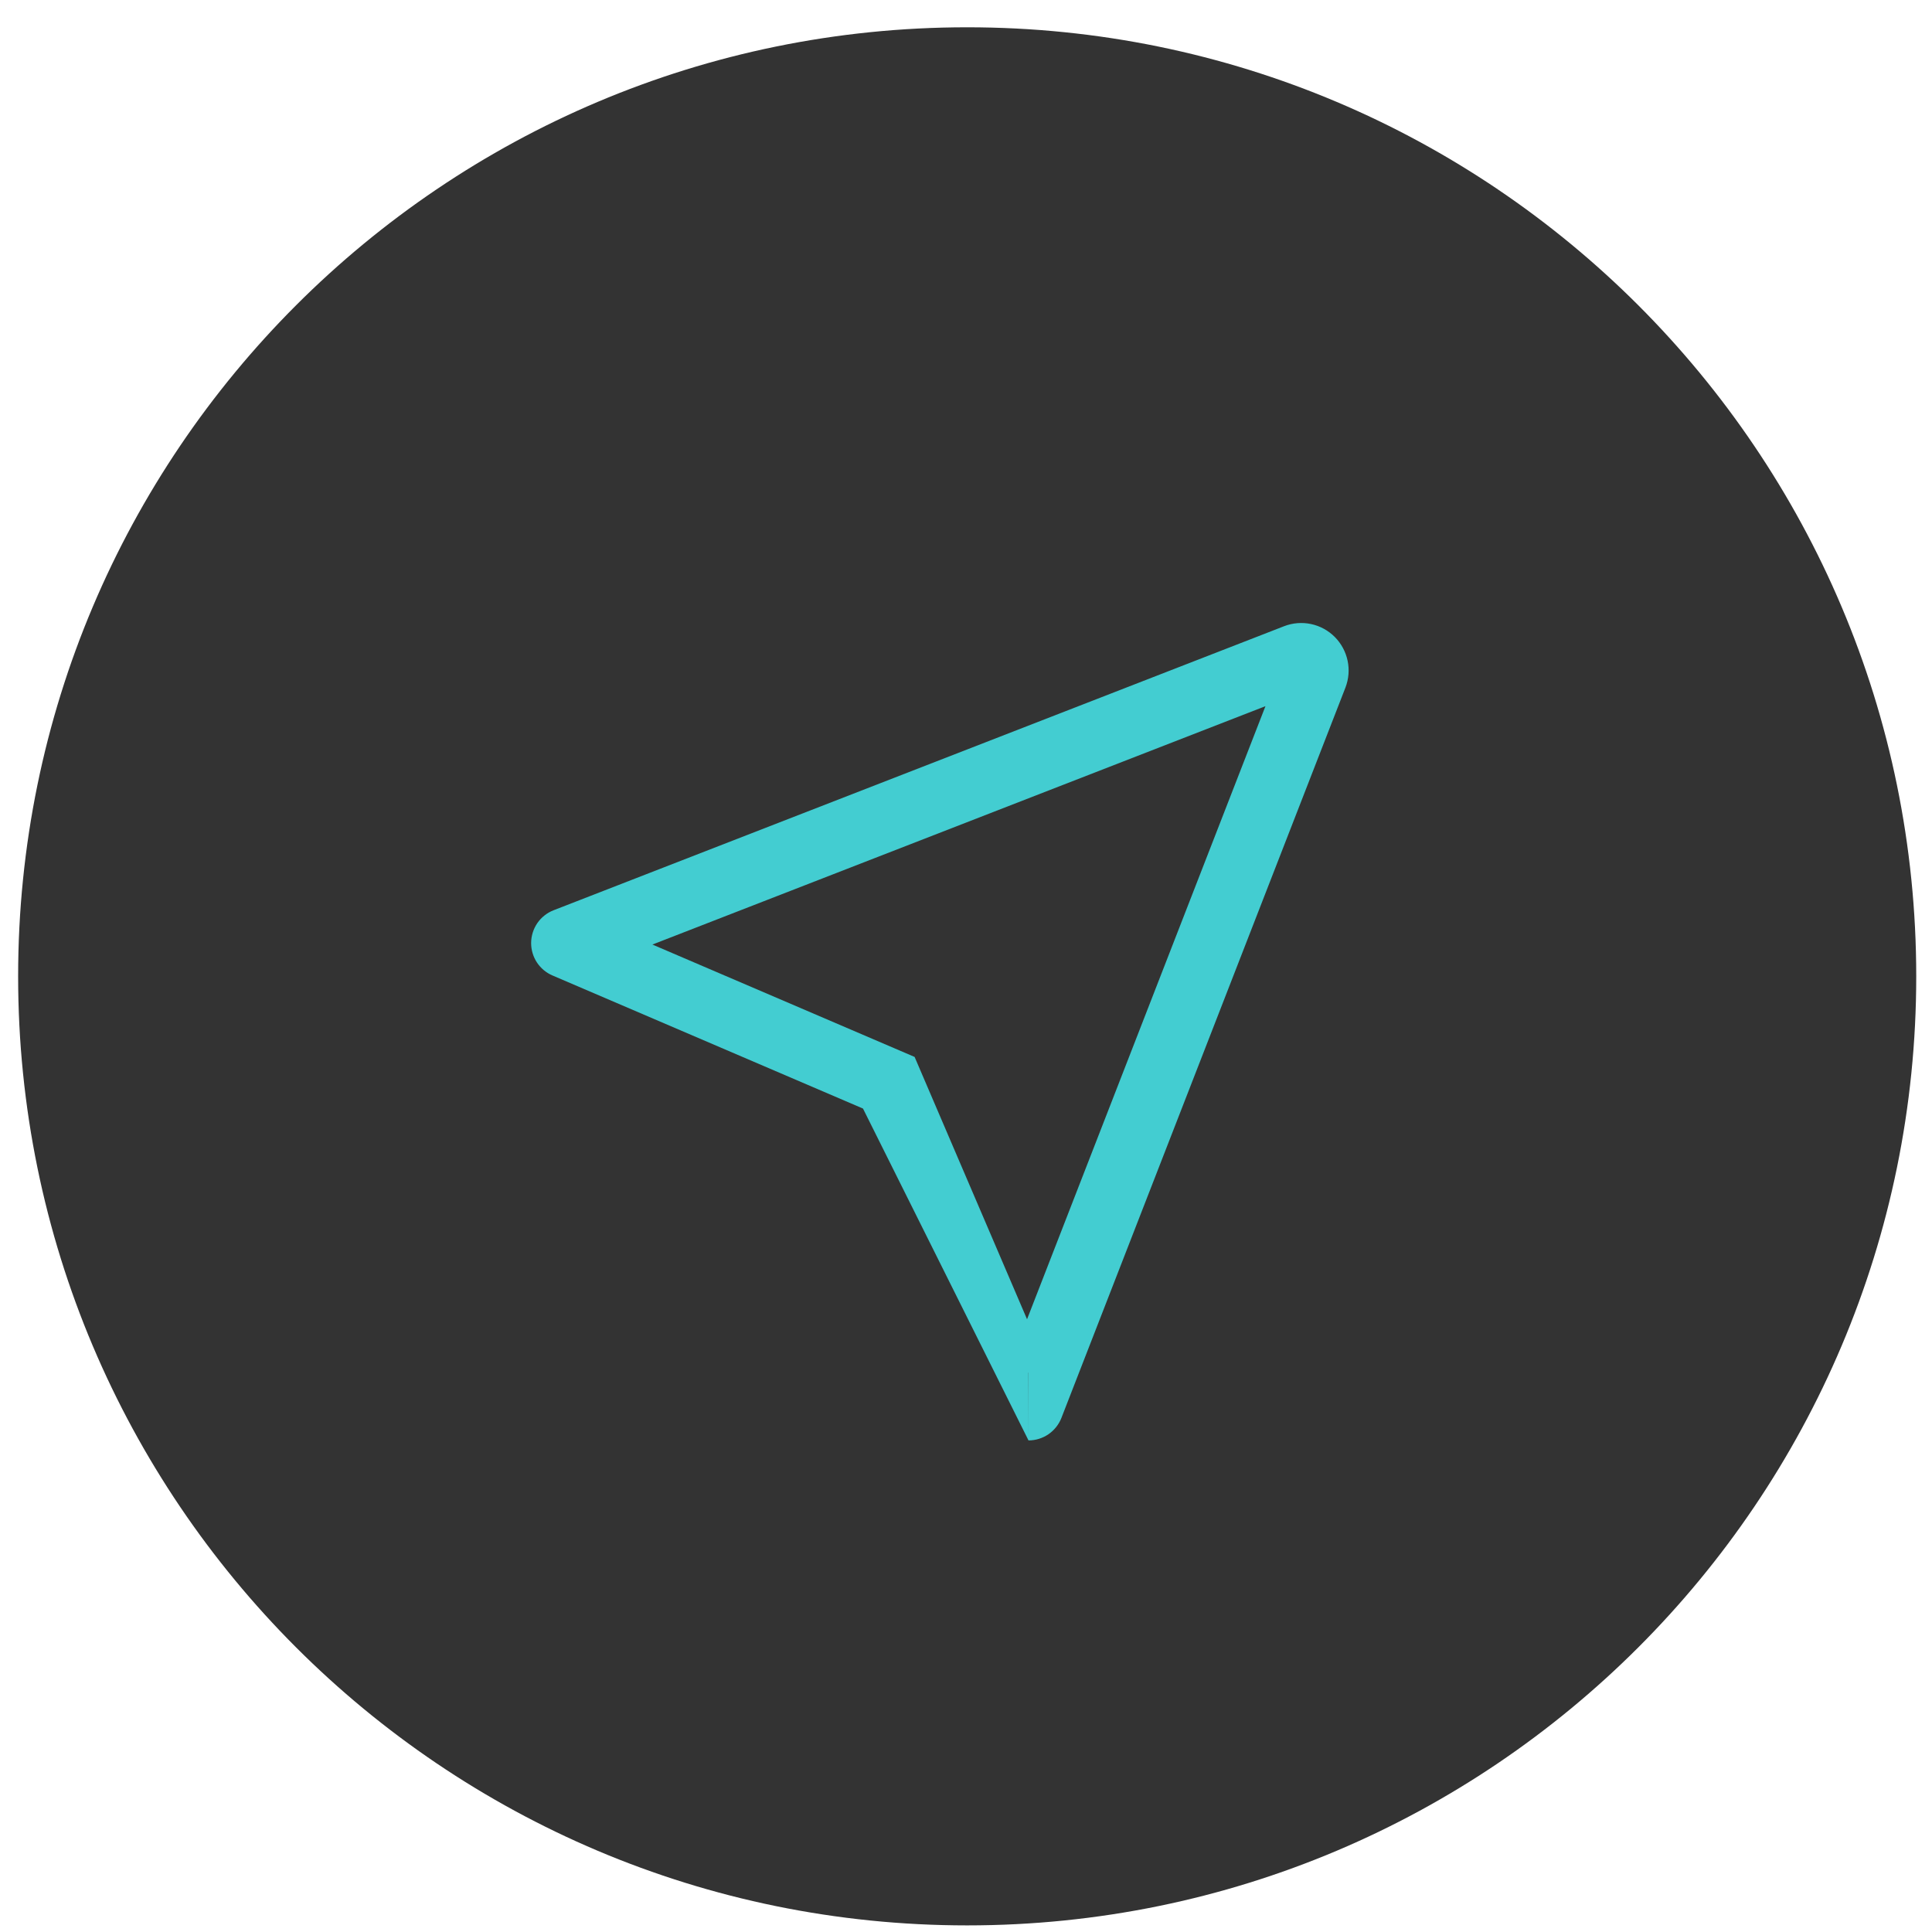 <svg width="57" height="57" viewBox="0 0 57 57" fill="none" xmlns="http://www.w3.org/2000/svg">
<path d="M28.535 56.805C43.999 56.805 56.535 44.269 56.535 28.805C56.535 13.341 43.999 0.805 28.535 0.805C13.071 0.805 0.535 13.341 0.535 28.805C0.535 44.269 13.071 56.805 28.535 56.805Z" fill="#333333"/>
<path fill-rule="evenodd" clip-rule="evenodd" d="M30.344 42.497C30.554 42.497 30.759 42.433 30.932 42.315C31.105 42.196 31.239 42.028 31.315 41.833L39.695 20.285C39.792 20.032 39.815 19.756 39.758 19.491C39.702 19.226 39.57 18.983 39.379 18.791C39.187 18.599 38.944 18.467 38.679 18.411C38.413 18.355 38.138 18.377 37.885 18.475L16.333 26.855C16.138 26.931 15.97 27.064 15.852 27.236C15.734 27.409 15.671 27.613 15.67 27.823C15.67 28.026 15.729 28.226 15.841 28.396C15.954 28.566 16.113 28.7 16.301 28.78L25.461 32.706M19.248 27.867L37.335 20.834L30.301 38.922L26.984 31.183L19.248 27.867ZM30.345 40.497L30.345 41.454L30.345 41.456L30.344 42.497L30.343 41.458L30.343 41.455L30.341 40.497" fill="#43CDD1"/>
</svg>
